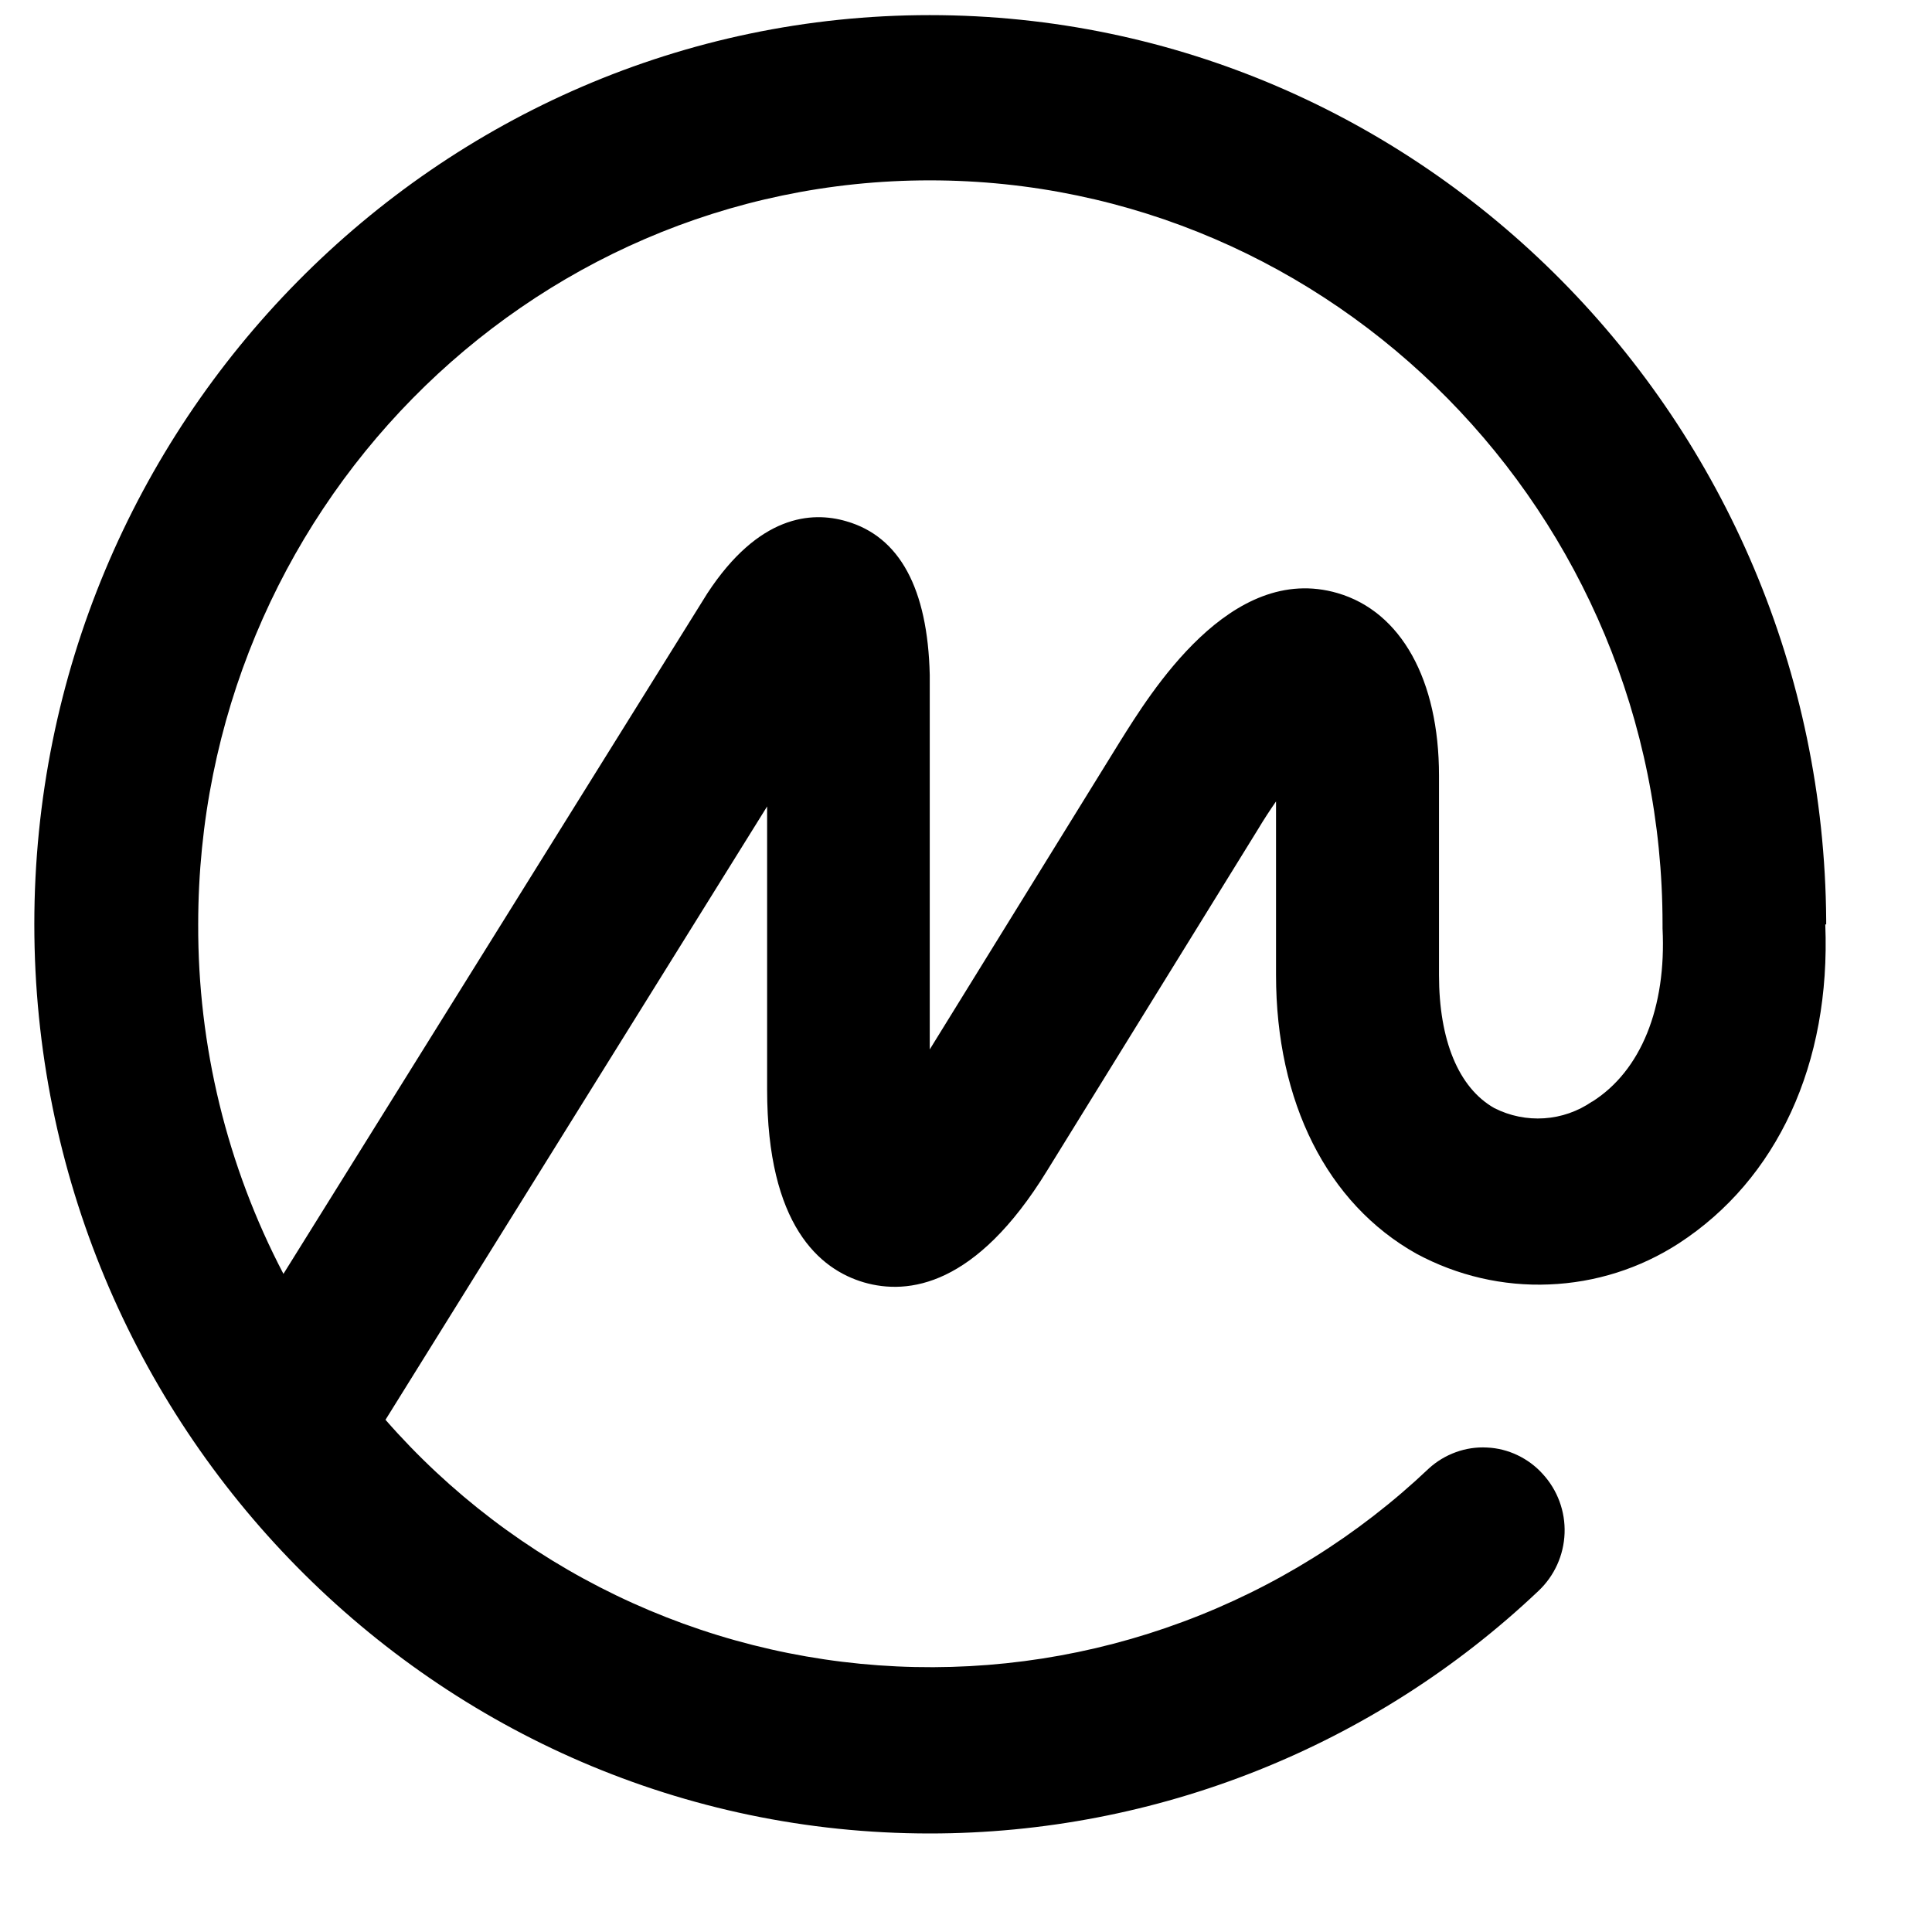 <svg width="17" height="17" viewBox="0 0 17 17" fill="none" xmlns="http://www.w3.org/2000/svg">
<path d="M14.009 9.693C13.884 9.779 13.739 9.83 13.587 9.84C13.436 9.85 13.285 9.819 13.15 9.751C12.833 9.572 12.662 9.151 12.662 8.579V6.824C12.662 5.981 12.328 5.382 11.77 5.219C10.826 4.943 10.122 6.099 9.85 6.533L8.181 9.234V5.938C8.163 5.178 7.916 4.722 7.448 4.587C7.139 4.496 6.675 4.533 6.224 5.221L2.494 11.209C1.997 10.26 1.74 9.203 1.744 8.132C1.744 4.523 4.628 1.587 8.181 1.587C11.735 1.587 14.629 4.523 14.629 8.132V8.15C14.629 8.15 14.629 8.163 14.629 8.169C14.664 8.867 14.438 9.423 14.011 9.693H14.009ZM16.069 8.134V8.099C16.04 3.701 12.513 0.133 8.181 0.133C3.849 0.133 0.302 3.721 0.302 8.132C0.302 12.542 3.837 16.133 8.181 16.133C10.174 16.133 12.091 15.369 13.537 13.999C13.678 13.866 13.76 13.684 13.767 13.491C13.774 13.299 13.705 13.111 13.574 12.969C13.512 12.9 13.436 12.844 13.352 12.804C13.268 12.764 13.177 12.741 13.084 12.737C12.991 12.732 12.898 12.746 12.81 12.778C12.722 12.81 12.642 12.858 12.573 12.921C11.95 13.512 11.215 13.971 10.41 14.27C9.605 14.57 8.749 14.703 7.891 14.663C7.034 14.623 6.193 14.41 5.42 14.037C4.647 13.664 3.957 13.139 3.392 12.493L6.75 7.096V9.586C6.75 10.783 7.213 11.17 7.602 11.284C7.992 11.397 8.587 11.319 9.211 10.305L11.065 7.304C11.123 7.207 11.178 7.124 11.228 7.052V8.579C11.228 9.697 11.677 10.591 12.464 11.032C12.822 11.225 13.225 11.319 13.631 11.302C14.038 11.286 14.432 11.161 14.773 10.94C15.638 10.377 16.11 9.36 16.061 8.134H16.069Z" fill="currentColor"/>
</svg>
